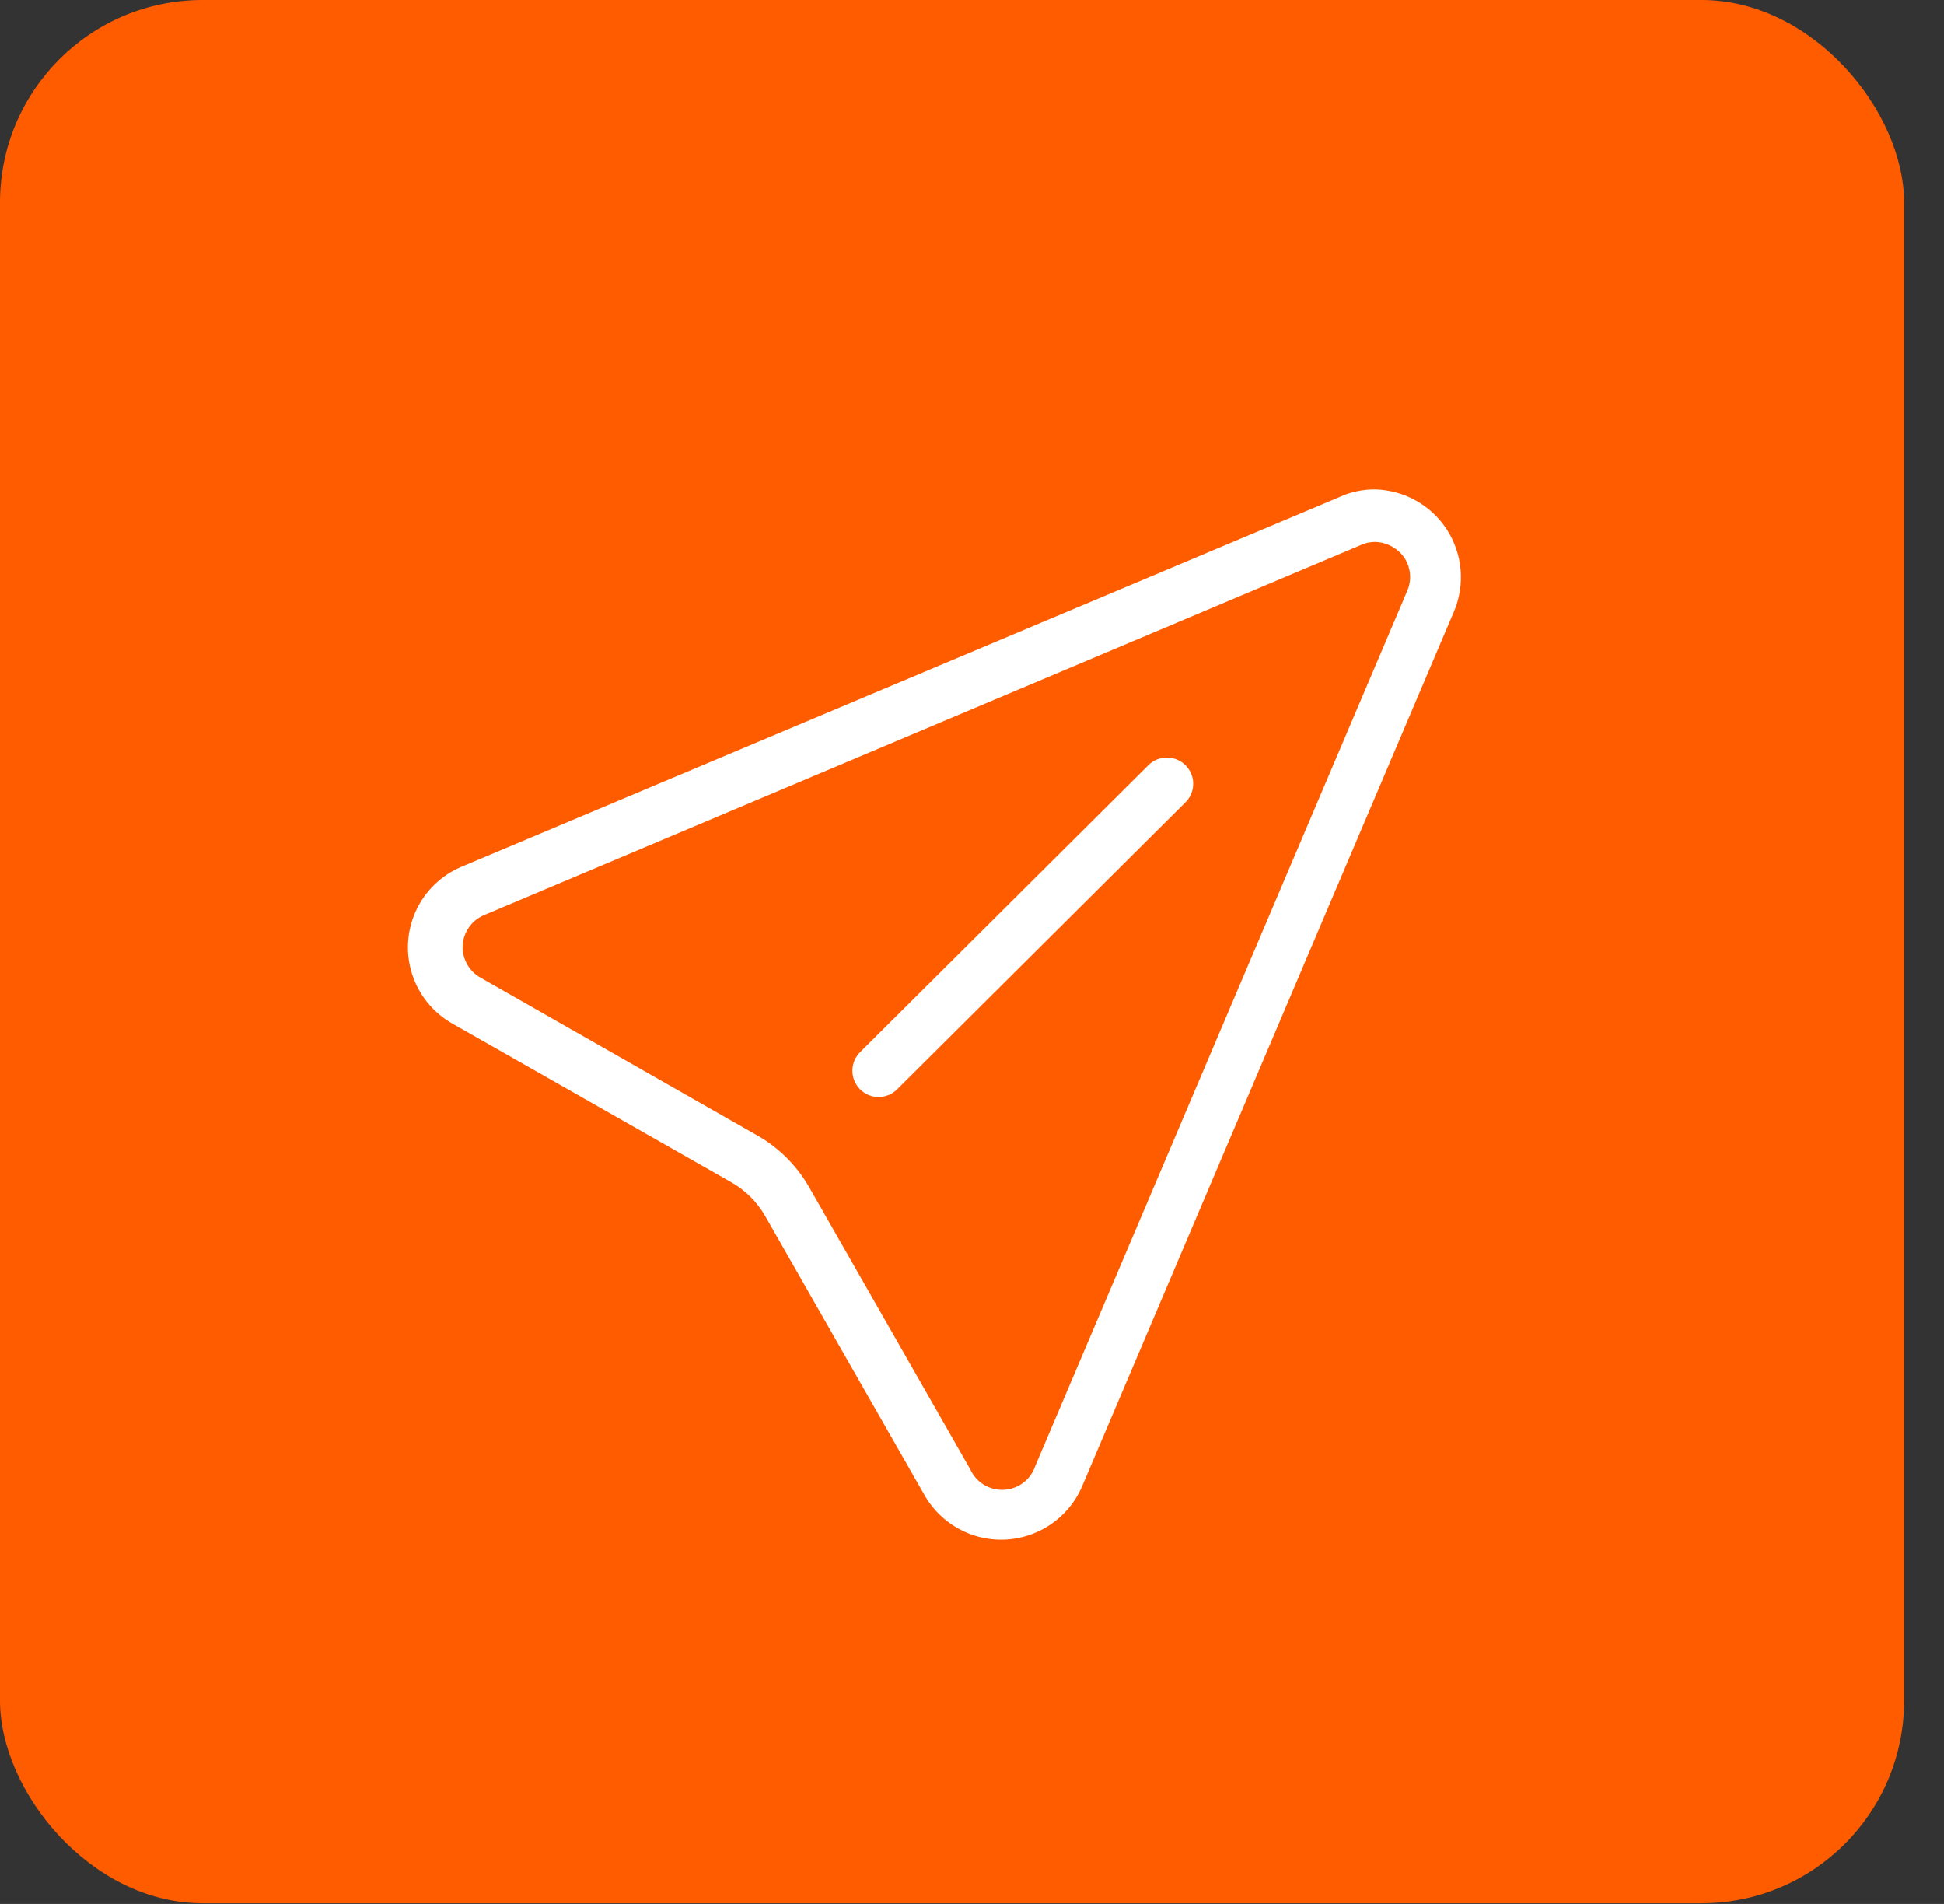<svg width="48" height="47" viewBox="0 0 48 47" fill="none" xmlns="http://www.w3.org/2000/svg">
<rect x="0" y="0" width="48" height="47" fill="#333333" stroke="none"/>
<rect width="47.015" height="46.983" rx="5" fill="#FF5C00"/>
<path d="M33.951 13.378C34.248 13.385 34.522 13.537 34.686 13.784C34.837 14.025 34.86 14.326 34.746 14.587L25.564 36.185C25.452 36.523 25.145 36.758 24.79 36.777C24.435 36.796 24.104 36.595 23.957 36.271L20.01 29.36V29.36C19.718 28.83 19.292 28.386 18.775 28.073L11.865 24.134H11.865C11.579 23.974 11.409 23.666 11.424 23.339C11.443 23.006 11.651 22.713 11.96 22.587L33.597 13.456C33.708 13.405 33.829 13.379 33.951 13.378L33.951 13.378ZM33.951 12.082C33.654 12.079 33.359 12.141 33.087 12.264L11.398 21.395C10.899 21.604 10.496 21.993 10.27 22.484C10.044 22.975 10.01 23.534 10.176 24.049C10.342 24.564 10.695 24.998 11.165 25.265L18.075 29.196C18.412 29.391 18.692 29.671 18.887 30.008L22.834 36.919V36.919C23.105 37.388 23.541 37.74 24.058 37.905C24.573 38.07 25.133 38.036 25.625 37.81C26.118 37.585 26.509 37.184 26.721 36.686L35.904 15.088V15.089C36.181 14.427 36.113 13.671 35.723 13.069C35.332 12.467 34.669 12.098 33.951 12.082L33.951 12.082Z" fill="white"/>
<path d="M21.694 27.08C21.522 27.081 21.357 27.013 21.236 26.89C20.984 26.637 20.984 26.227 21.236 25.974L28.354 18.89C28.607 18.637 29.017 18.637 29.27 18.89C29.393 19.01 29.462 19.175 29.462 19.348C29.462 19.52 29.393 19.686 29.27 19.806L22.152 26.89V26.89C22.031 27.012 21.866 27.08 21.694 27.08L21.694 27.08Z" fill="white"/>
</svg>
